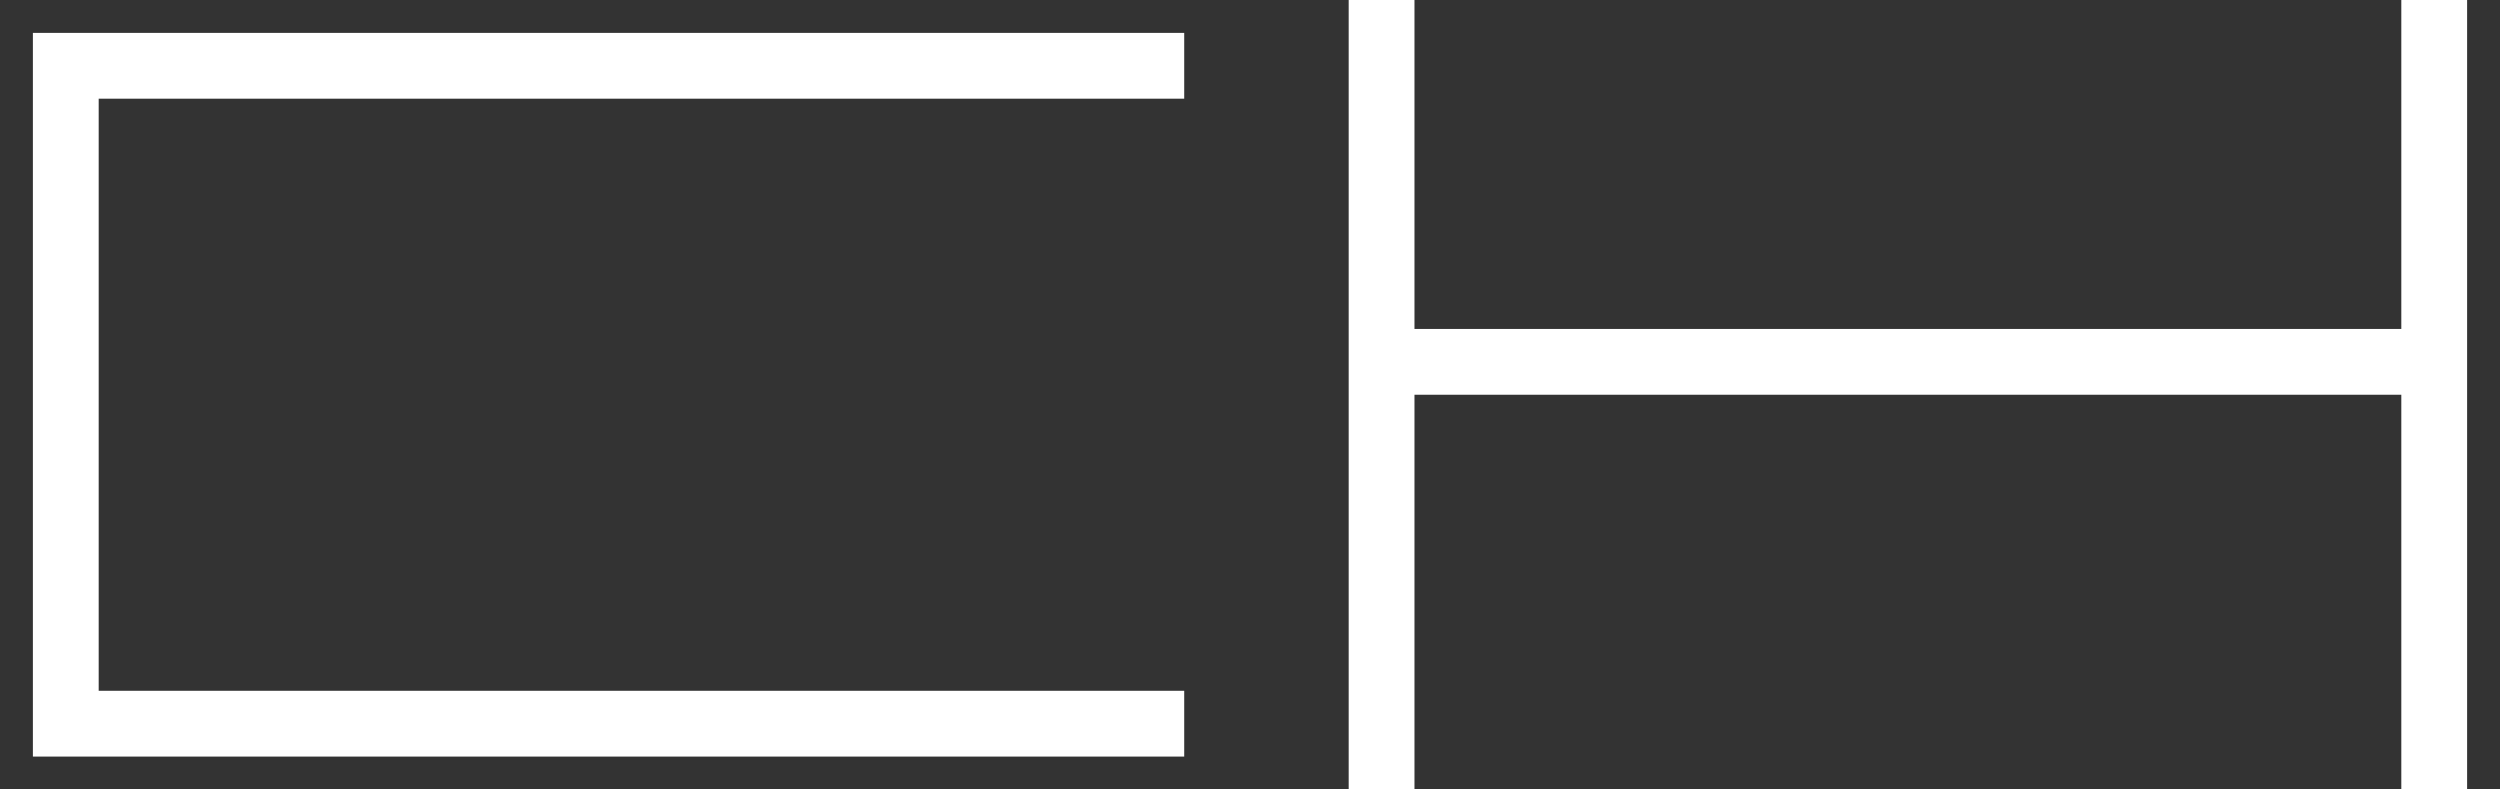 <?xml version="1.0" encoding="UTF-8"?>
<svg xmlns="http://www.w3.org/2000/svg" width="38" height="12" viewBox="0 0 38 12" stroke="#ffffff" fill="none">
    <rect x="0" y="0" width="38" height="12" fill="#333333" stroke="none"/>
    <path class="shape" d="M18 1H1V11H18M21 12V0M37 0V12M21 5.5H37" stroke-width="1"/>
</svg>